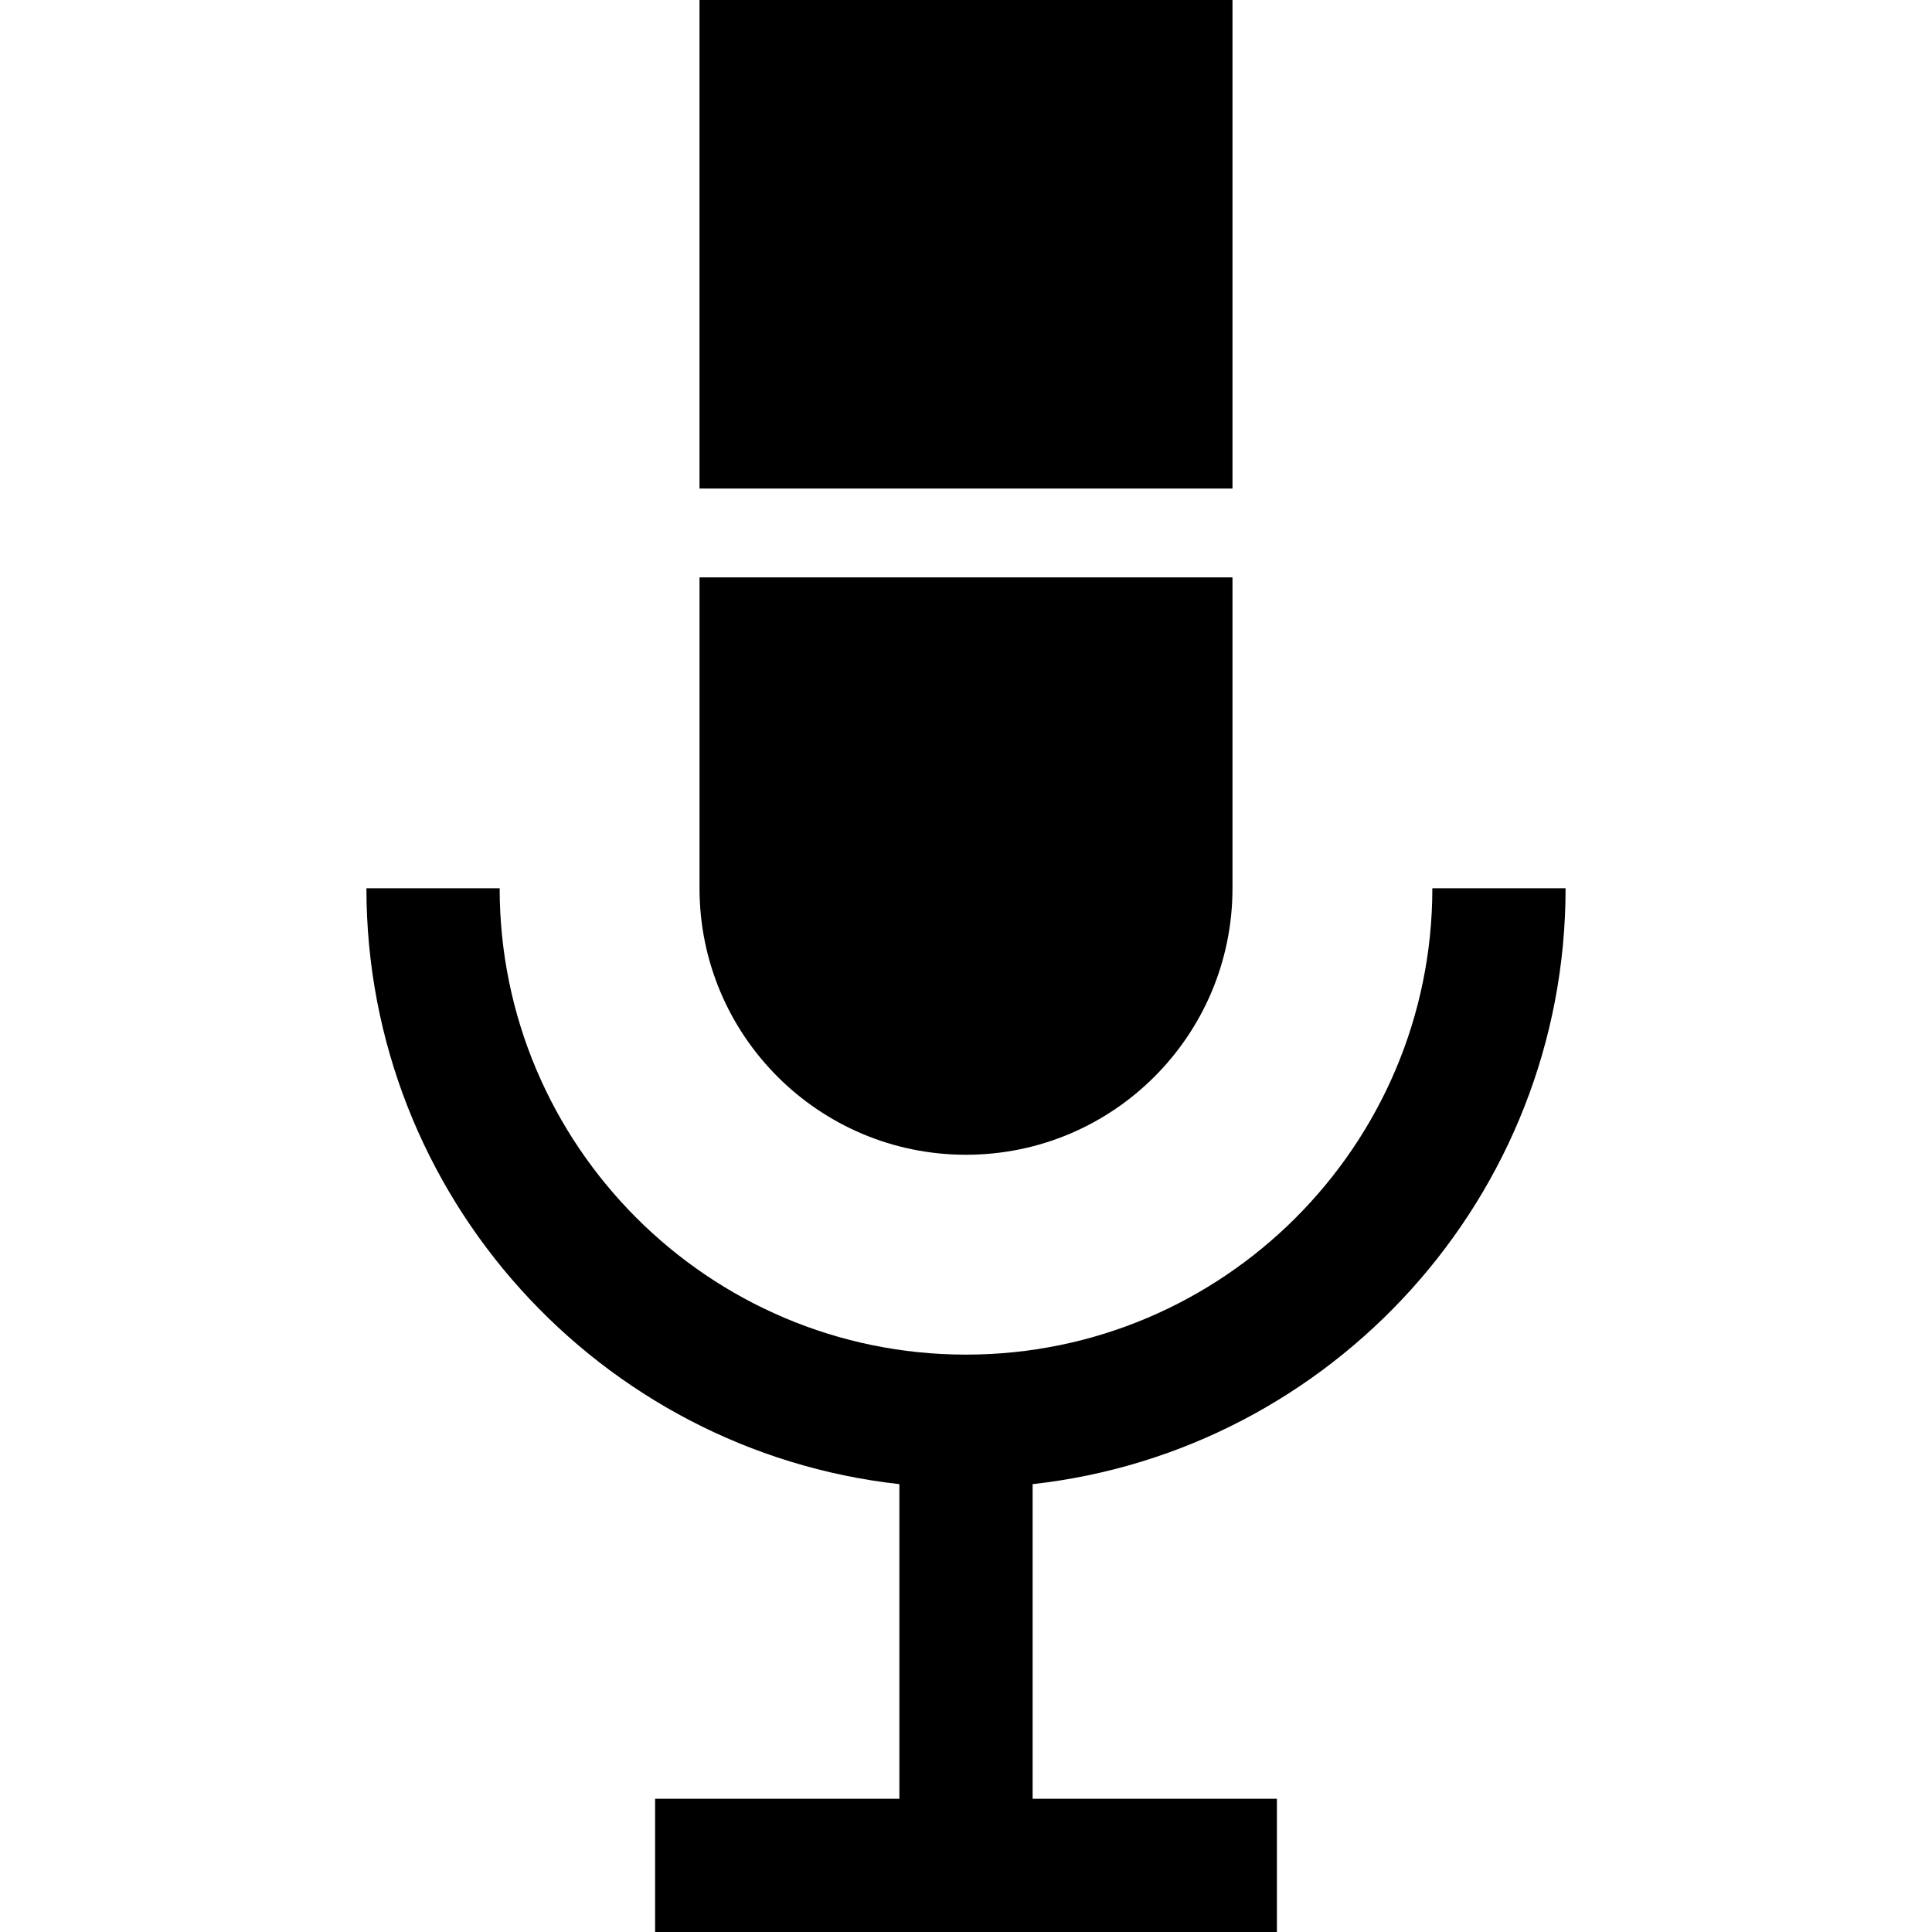 <?xml version="1.0" encoding="iso-8859-1"?>
<!-- Generator: Adobe Illustrator 19.0.0, SVG Export Plug-In . SVG Version: 6.00 Build 0)  -->
<svg xmlns="http://www.w3.org/2000/svg" xmlns:xlink="http://www.w3.org/1999/xlink" version="1.1" id="Layer_1" x="0px" y="0px" viewBox="0 0 512 512" style="enable-background:new 0 0 512 512;" xml:space="preserve">
<g>
	<g>
		<rect x="185.379" width="141.241" height="129.471"/>
	</g>
</g>
<g>
	<g>
		<path d="M185.379,153.011v82.391c0,39.003,31.618,70.621,70.621,70.621s70.621-31.618,70.621-70.621v-82.391H185.379z"/>
	</g>
</g>
<g>
	<g>
		<path d="M414.897,235.402h-35.31c0,68.145-55.441,123.586-123.586,123.586s-123.586-55.441-123.586-123.586h-35.31    c0,81.648,61.904,149.099,141.241,157.91v83.377h-64.736V512h164.782v-35.31h-64.736v-83.377    C352.993,384.501,414.897,317.05,414.897,235.402z"/>
	</g>
</g>
<g>
</g>
<g>
</g>
<g>
</g>
<g>
</g>
<g>
</g>
<g>
</g>
<g>
</g>
<g>
</g>
<g>
</g>
<g>
</g>
<g>
</g>
<g>
</g>
<g>
</g>
<g>
</g>
<g>
</g>
</svg>

